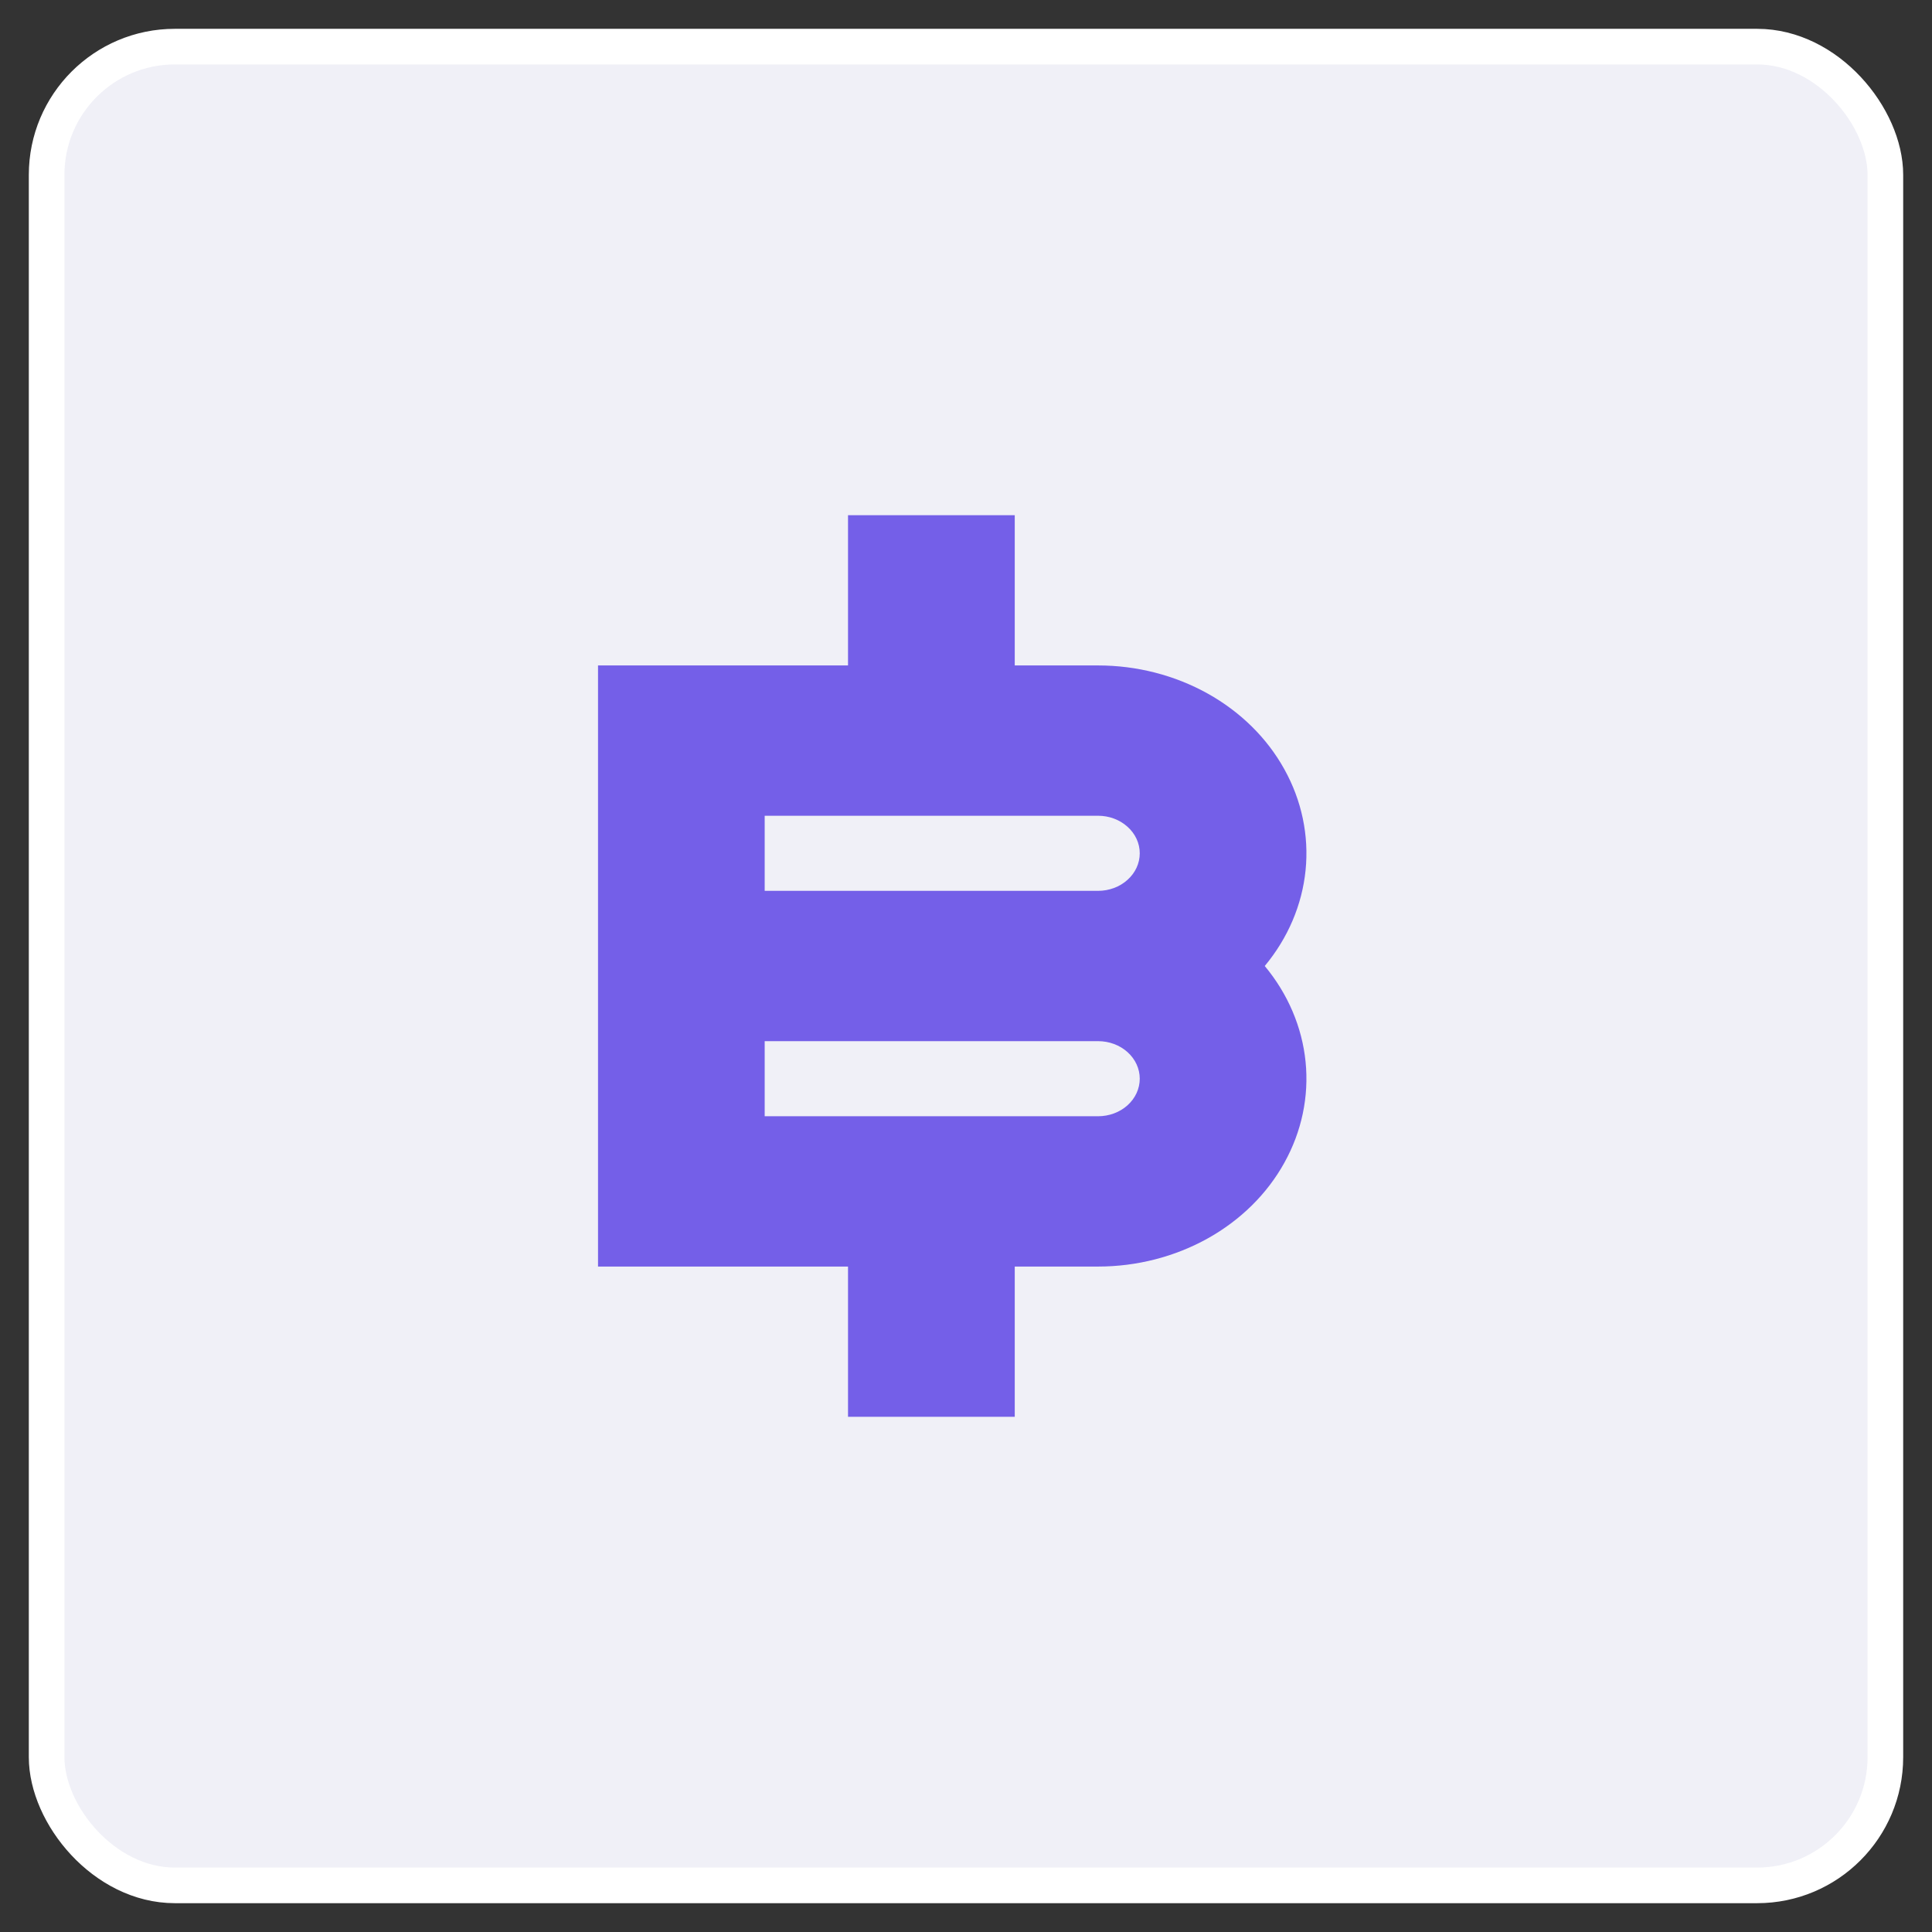 <svg width="30" height="30" viewBox="0 0 30 30" fill="none" xmlns="http://www.w3.org/2000/svg">
<rect x="0" y="0" width="30" height="30" fill="#333333" stroke="none"/>
<rect x="0.724" y="0.724" width="28.552" height="28.552" rx="1.991" fill="#F0F0F7"/>
<path d="M13.168 19.667V22H15.757V19.667H17.051C17.651 19.667 18.24 19.516 18.752 19.231C19.263 18.946 19.676 18.539 19.944 18.054C20.213 17.57 20.327 17.027 20.273 16.488C20.219 15.949 19.999 15.433 19.639 15C19.999 14.567 20.219 14.051 20.273 13.512C20.327 12.973 20.213 12.43 19.944 11.946C19.676 11.461 19.263 11.054 18.752 10.769C18.24 10.484 17.651 10.333 17.051 10.333H15.757V8H13.168V10.333H9.286V19.667H13.168ZM11.874 16.167H17.051C17.222 16.167 17.387 16.228 17.508 16.337C17.63 16.447 17.698 16.595 17.698 16.75C17.698 16.905 17.63 17.053 17.508 17.163C17.387 17.272 17.222 17.333 17.051 17.333H11.874V16.167ZM11.874 12.667H17.051C17.222 12.667 17.387 12.728 17.508 12.838C17.63 12.947 17.698 13.095 17.698 13.25C17.698 13.405 17.63 13.553 17.508 13.662C17.387 13.772 17.222 13.833 17.051 13.833H11.874V12.667Z" fill="#745FE8"/>
<rect x="0.724" y="0.724" width="28.552" height="28.552" rx="1.991" stroke="white" stroke-width="0.553"/>
</svg>
